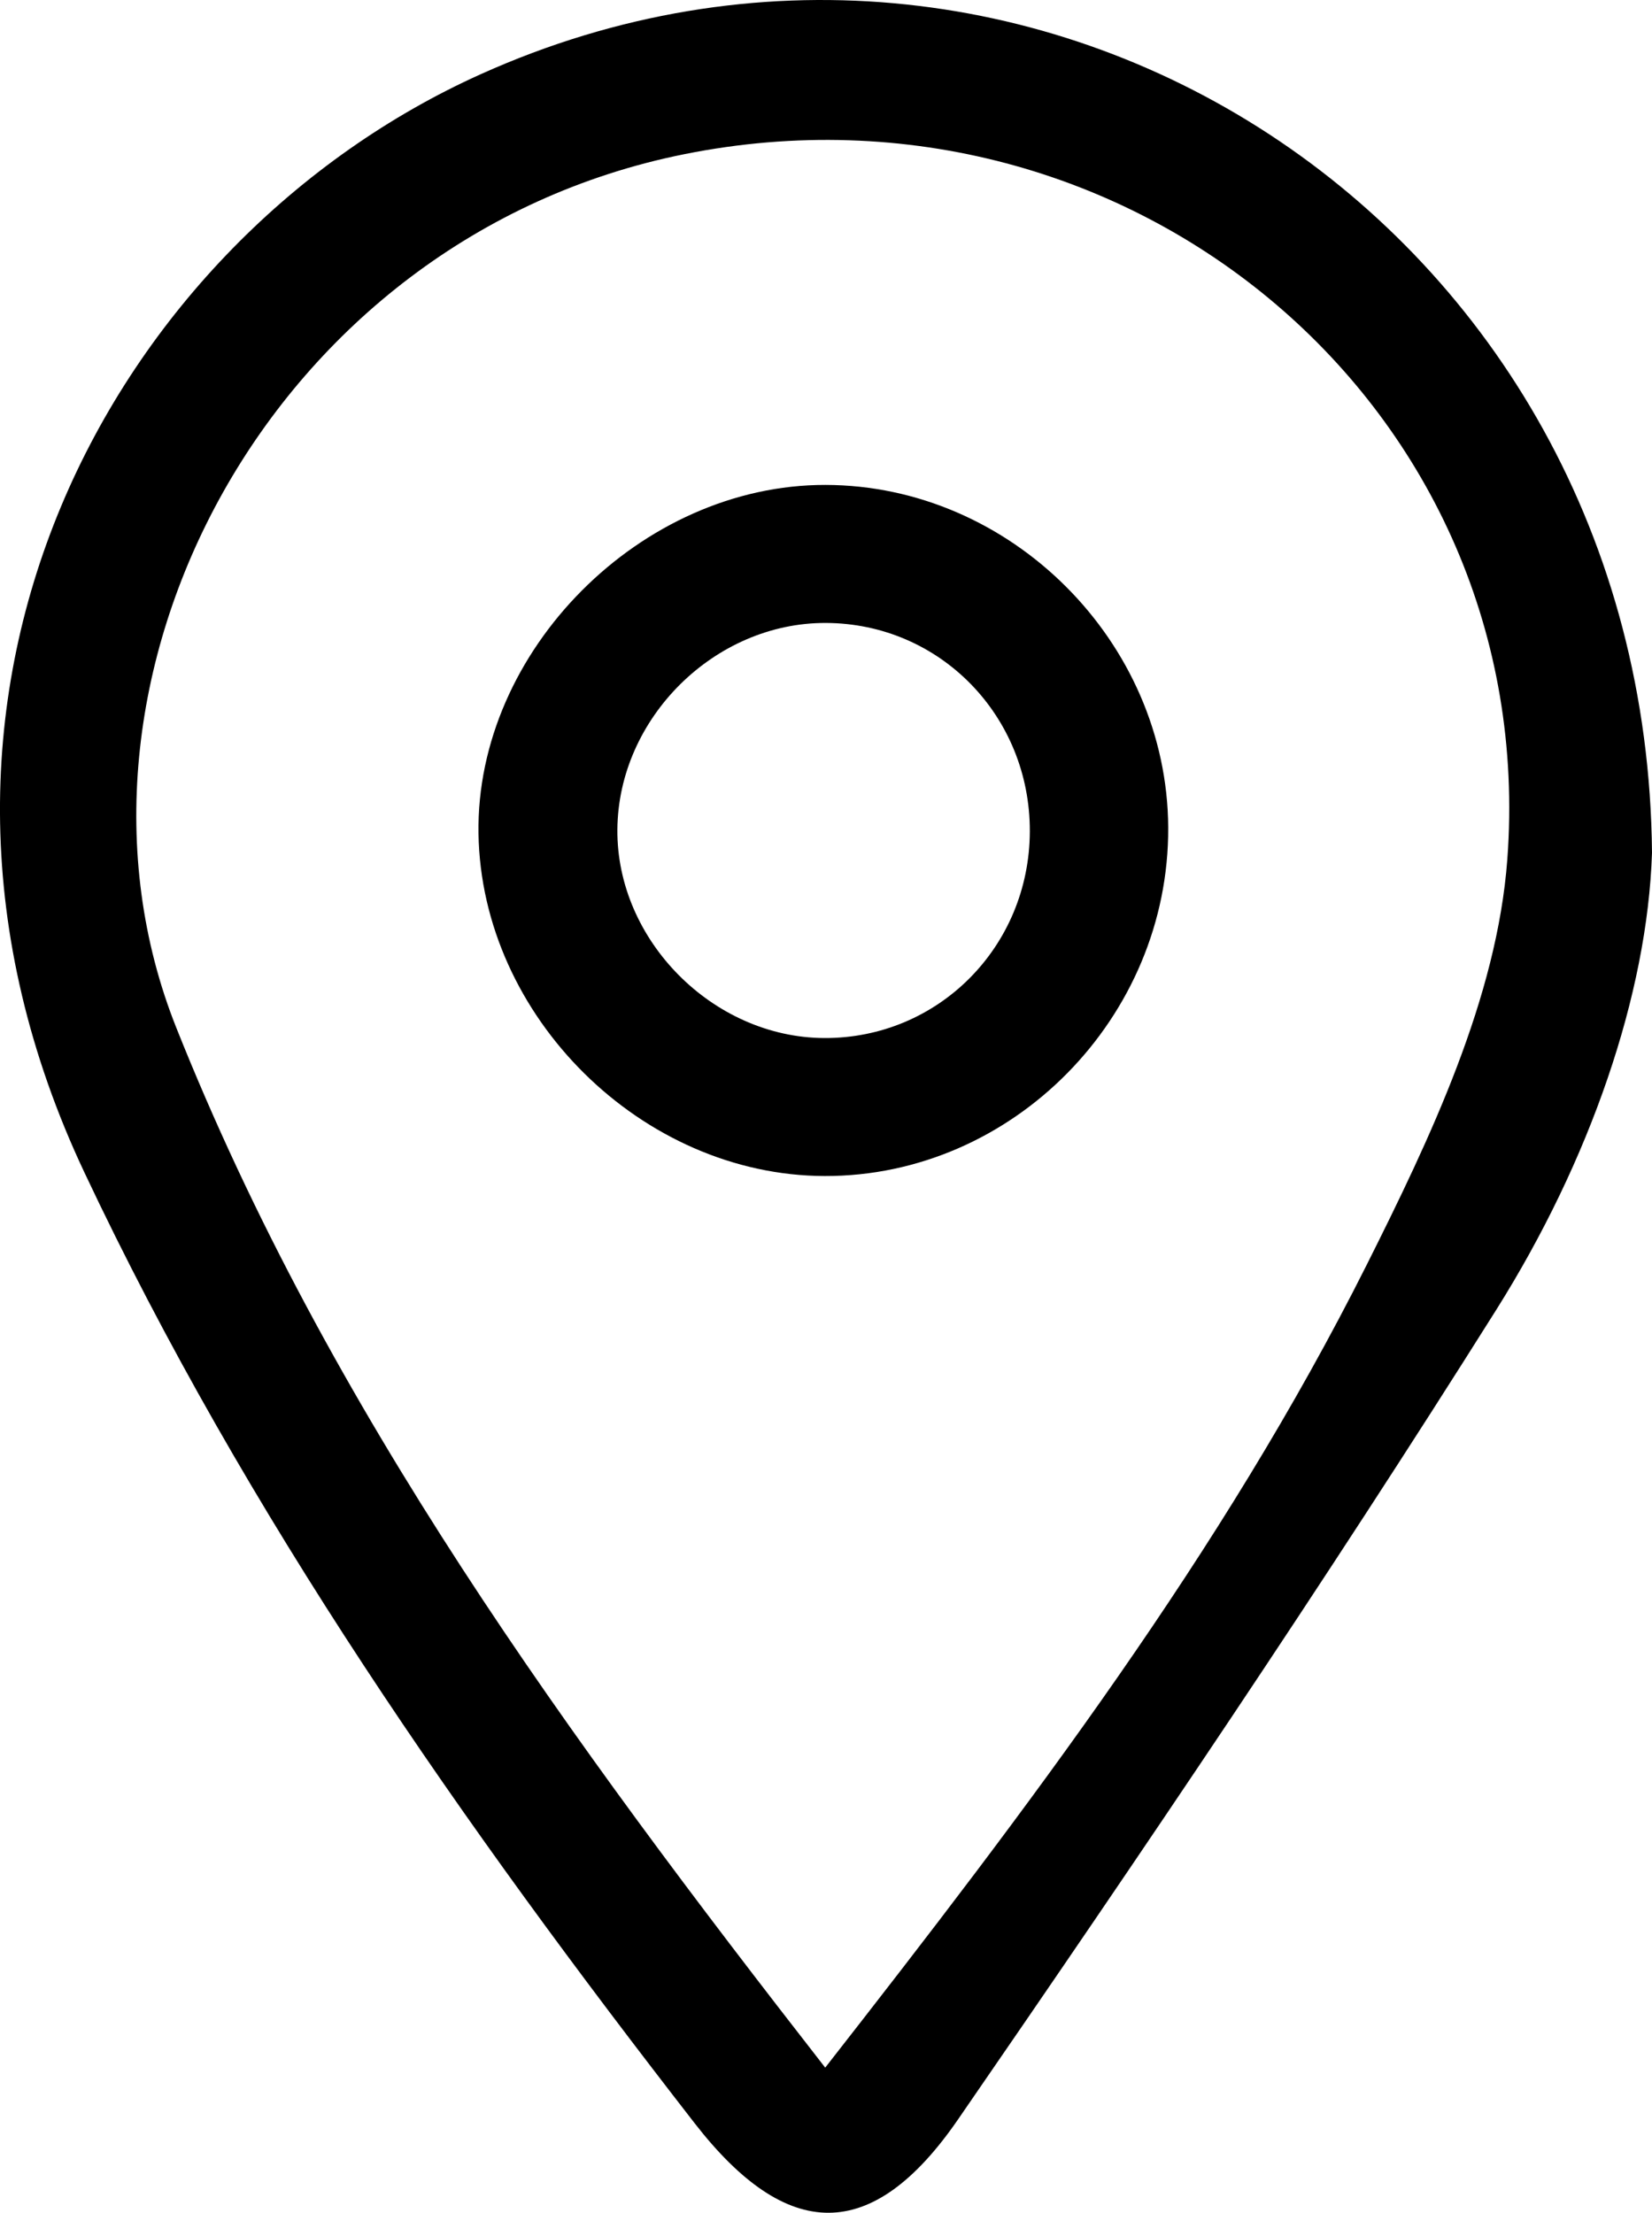 <?xml version="1.0" encoding="UTF-8"?>
<svg id="Layer_1" data-name="Layer 1" xmlns="http://www.w3.org/2000/svg" viewBox="0 0 333.41 446.45">
  <defs>
    <style>
      .cls-1 {
        stroke-width: 0px;
      }
    </style>
  </defs>
  <g id="Giek2Z.tif">
    <g>
      <path class="cls-1" d="m333.41,172.05c-.92,28.62-12.55,62.19-31.4,92.17-34.83,55.36-71.55,109.55-108.67,163.42-17.32,25.14-34.47,24.78-53.13.77-46.8-60.23-90.46-122.48-123.18-191.86C-28.23,140.58,22.97,48.27,97.07,14.95c110.15-49.54,235.18,29.47,236.34,157.1Zm-166.87,245.13c41.01-52.46,80.17-103.98,109.24-161.88,12.92-25.74,26.36-53.98,28.43-81.92,6.76-90.99-76.09-160.34-166.11-142.27C54.38,47.92,7.74,137.54,35.57,207.33c30.82,77.32,79.23,143.44,130.98,209.85Z"/>
      <path class="cls-1" d="m235.77,166.96c.19,38.35-31.42,70.42-69.33,70.32-36.87-.09-69.3-32.17-69.87-69.11-.56-36.86,32.84-70.4,70.04-70.33,37.39.07,68.97,31.63,69.16,69.11Zm-27.93.79c.07-23.33-18.17-41.98-41.16-42.06-22.45-.09-41.92,19.21-42.08,41.7-.17,22.33,19.29,41.93,41.72,42.05,23,.12,41.45-18.4,41.52-41.69Z"/>
    </g>
  </g>
</svg>